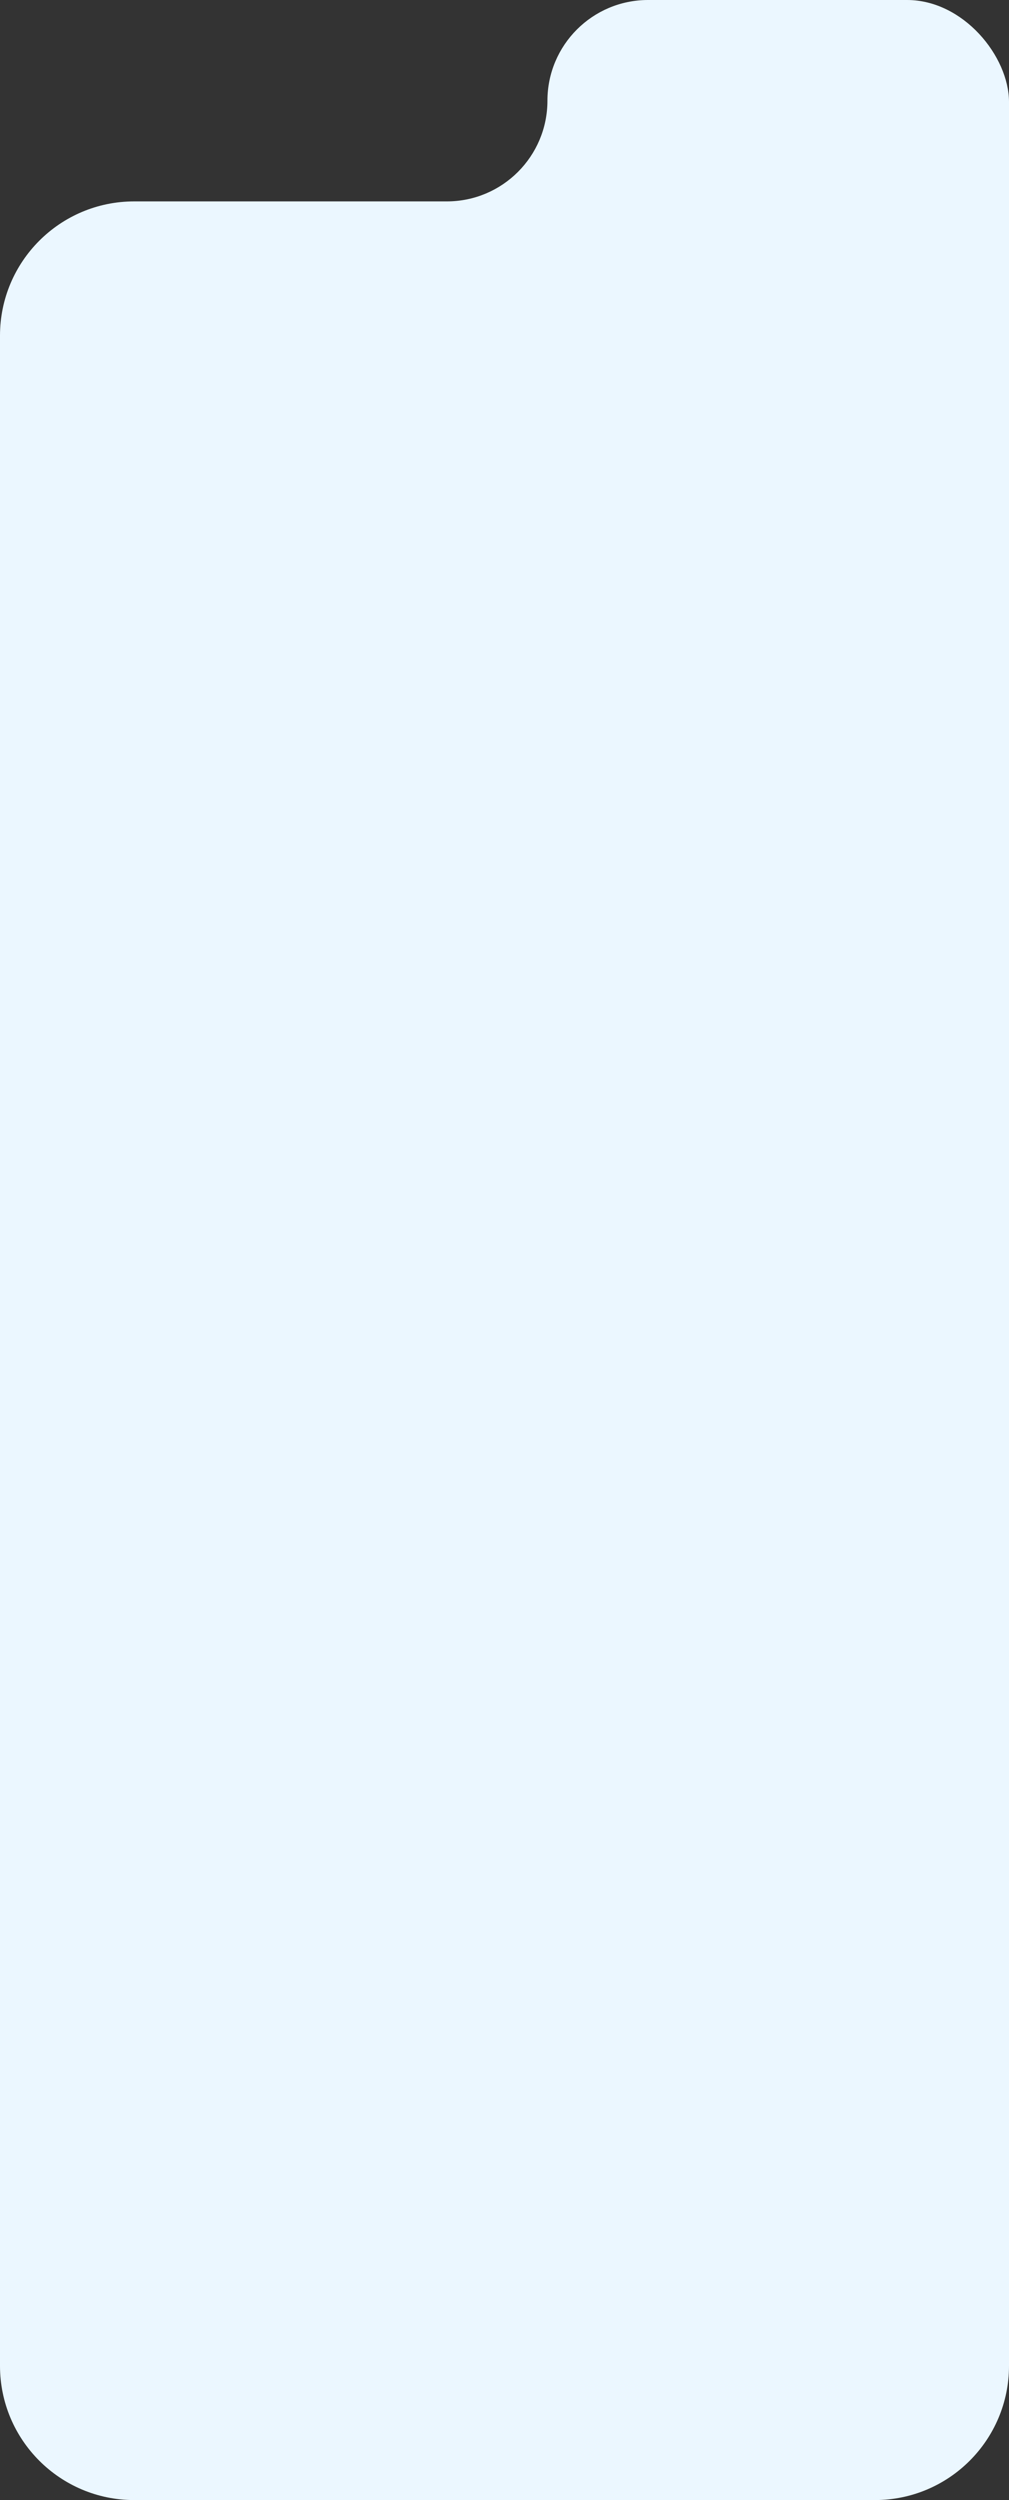 <svg width="376" height="931" viewBox="0 0 376 931" fill="none" xmlns="http://www.w3.org/2000/svg" xmlns:xlink="http://www.w3.org/1999/xlink">
	<rect x="0" y="0" width="376" height="931" fill="#333333" stroke="none"/>
	<defs/>
	<rect id="Фон Избранное" x="290" rx="38" width="86" height="135" fill="#EBF7FF" fill-opacity="1"/>
	<path id="Форма " d="M326 0L241.5 0C220.79 0 204 16.789 204 37.5C204 58.211 187.21 75 166.5 75L50 75C22.386 75 0 97.386 0 125L0 881C0 908.614 22.386 931 50 931L326 931C353.614 931 376 908.614 376 881L376 50C376 22.386 353.614 0 326 0Z" clip-rule="evenodd" fill="#EBF7FF" fill-opacity="1" fill-rule="evenodd"/>
</svg>
